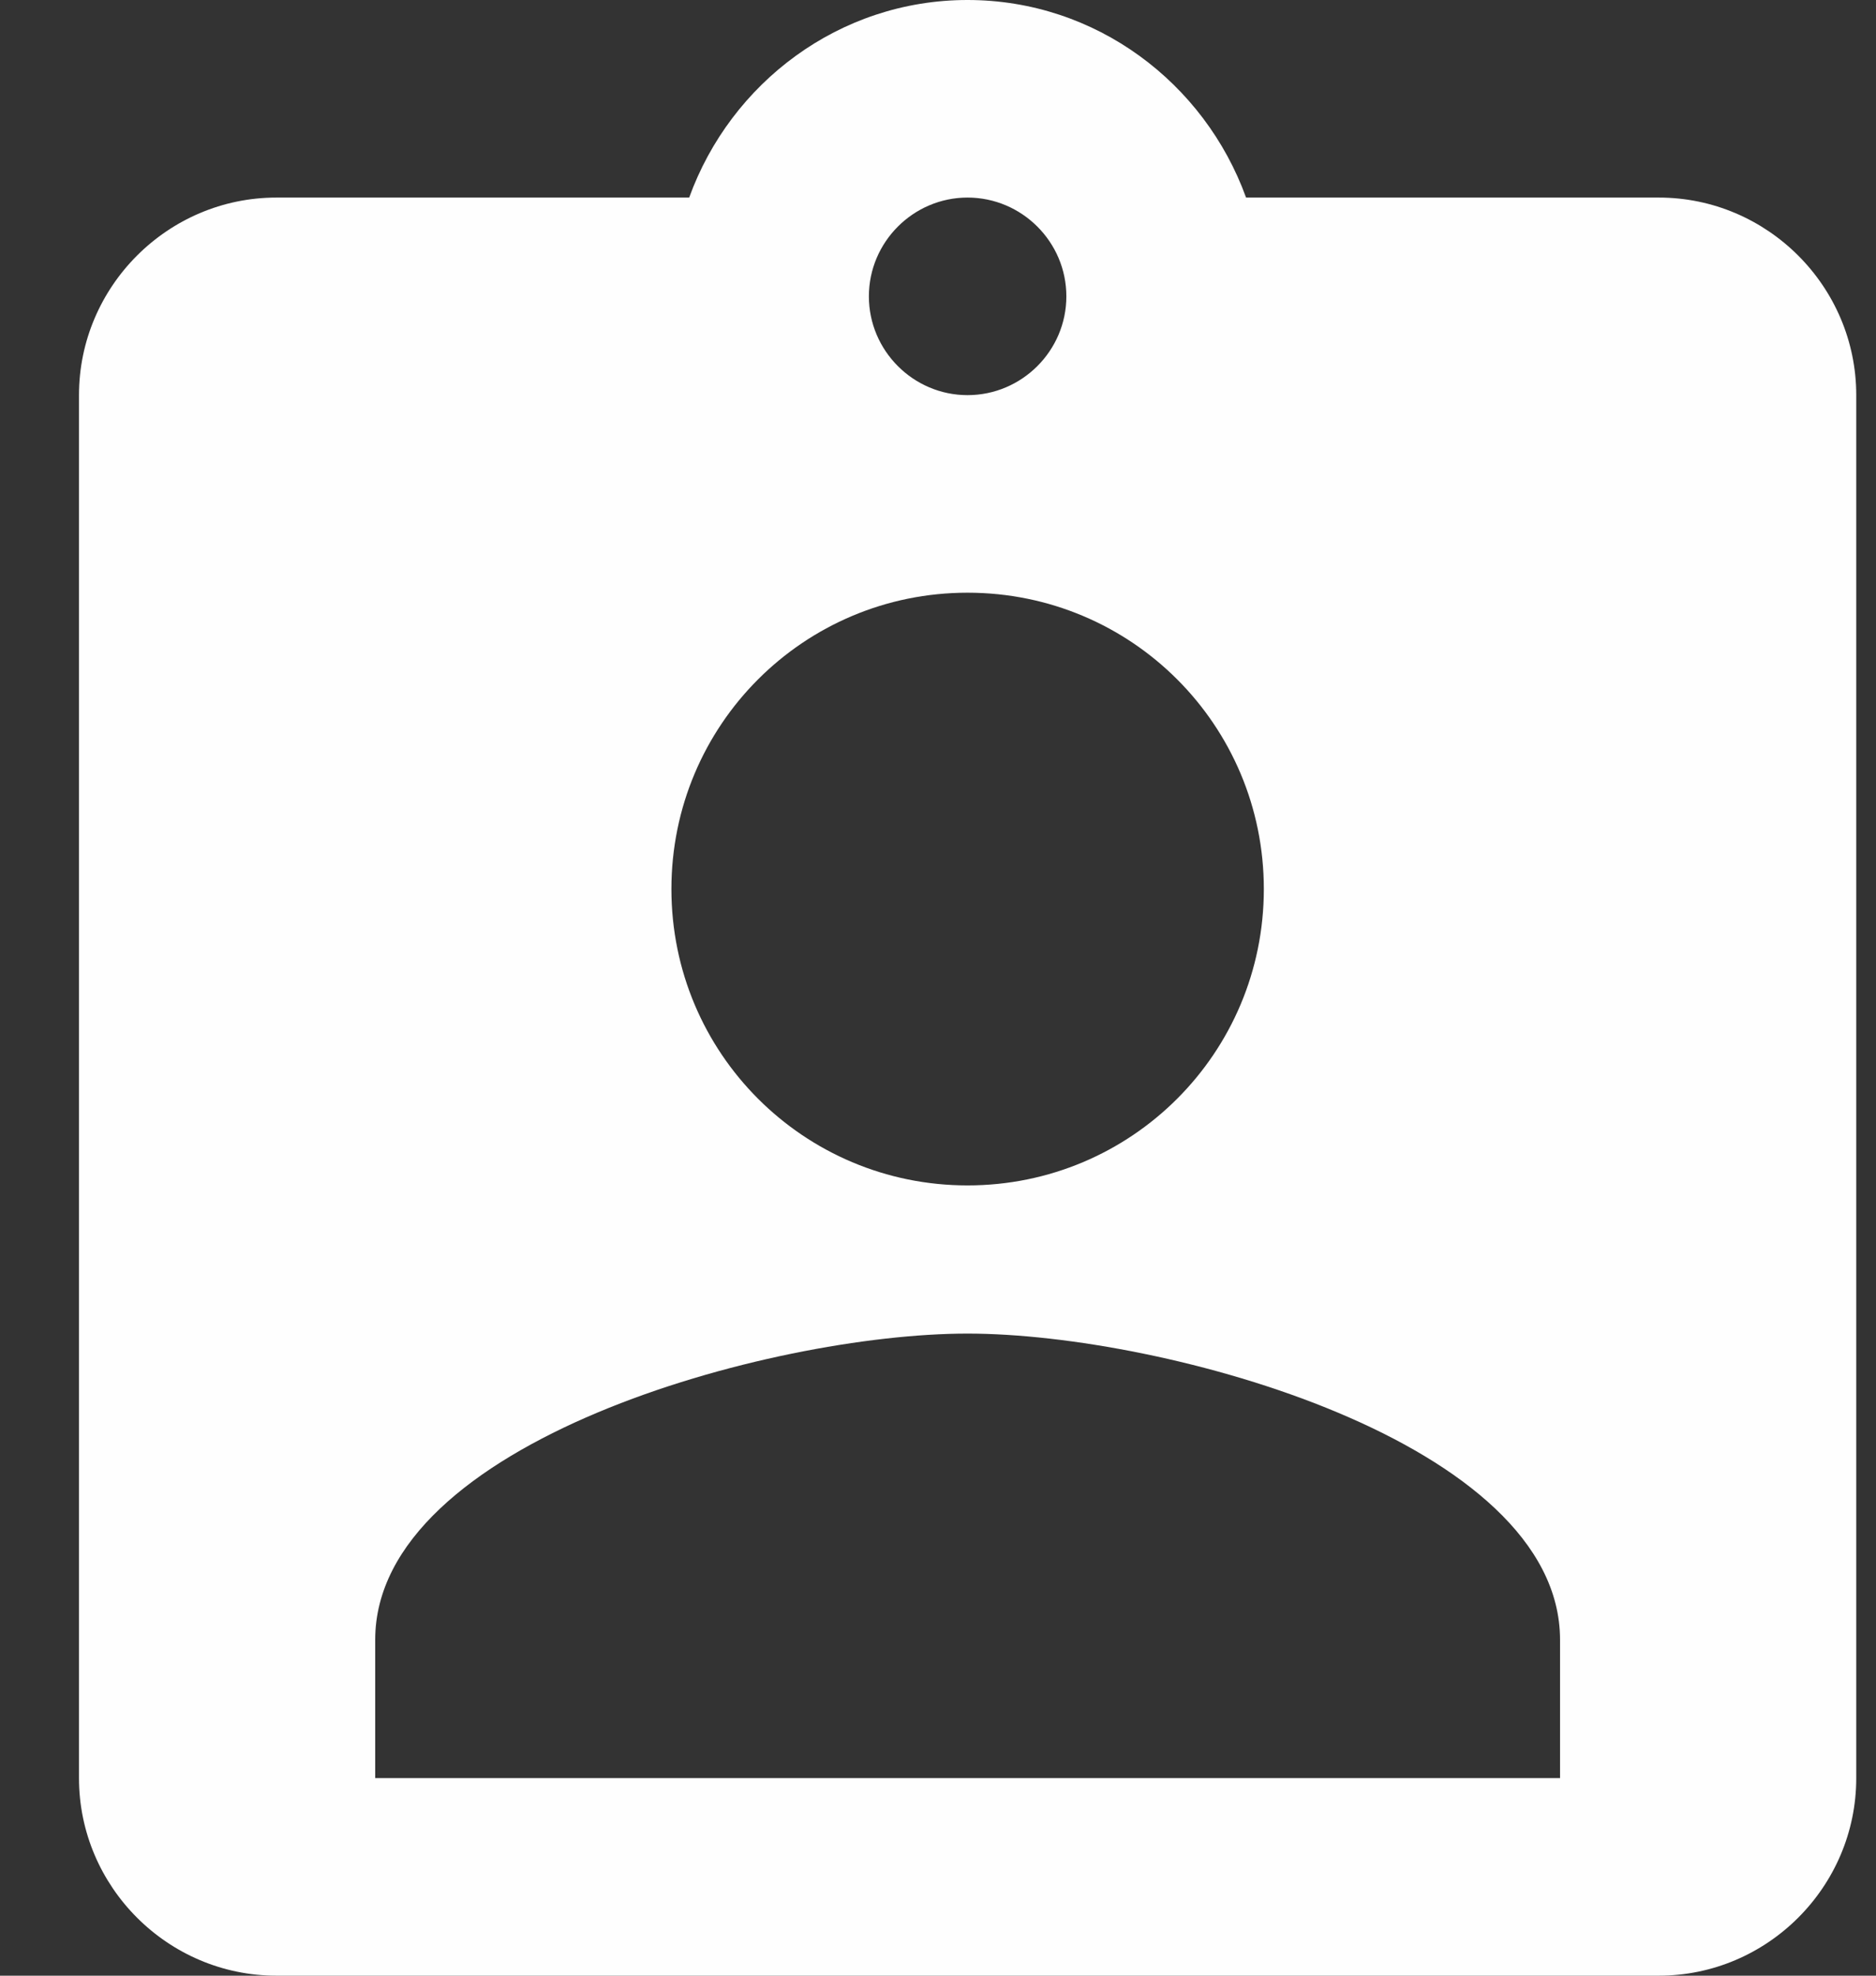 <?xml version="1.0" encoding="UTF-8"?>
<svg width="19px" height="20px" viewBox="0 0 19 20" version="1.1" xmlns="http://www.w3.org/2000/svg" xmlns:xlink="http://www.w3.org/1999/xlink">
    <rect x="0" y="0" width="19" height="20" fill="#333333" stroke="none"/>
    <!-- Generator: Sketch 52.1 (67048) - http://www.bohemiancoding.com/sketch -->
    <title>navbar_users_ic</title>
    <desc>Created with Sketch.</desc>
    <g id="↳-Screens" stroke="none" stroke-width="1" fill="none" fill-rule="evenodd">
        <g id="Event-Info-/-New-section" transform="translate(-603, -22)" fill="#FEFEFE">
            <g id="Top-Header">
                <g id="Group" transform="translate(240, 22)">
                    <g id="Users" transform="translate(363.8, 0)">
                        <path d="M16,2 L11.82,2 C11.4,0.84 10.3,0 8.999,0 C7.7,0 6.6,0.84 6.18,2 L2,2 C0.9,2 0,2.9 0,4 L0,18 C0,19.1 0.9,20 2,20 L16,20 C17.1,20 18,19.1 18,18 L18,4 C18,2.9 17.1,2 16,2 L16,2 Z M8.999,2 C9.55,2 10,2.45 10,3 C10,3.55 9.55,4 8.999,4 C8.45,4 8,3.55 8,3 C8,2.45 8.45,2 8.999,2 L8.999,2 Z M8.999,6 C10.66,6 12,7.34 12,9 C12,10.66 10.66,12 8.999,12 C7.34,12 6,10.66 6,9 C6,7.34 7.34,6 8.999,6 L8.999,6 Z M15,18 L3,18 L3,16.6 C3,14.6 7,13.5 8.999,13.5 C11,13.5 15,14.6 15,16.6 L15,18 L15,18 Z" id="navbar_users_ic"></path>
                    </g>
                </g>
            </g>
        </g>
    </g>
</svg>